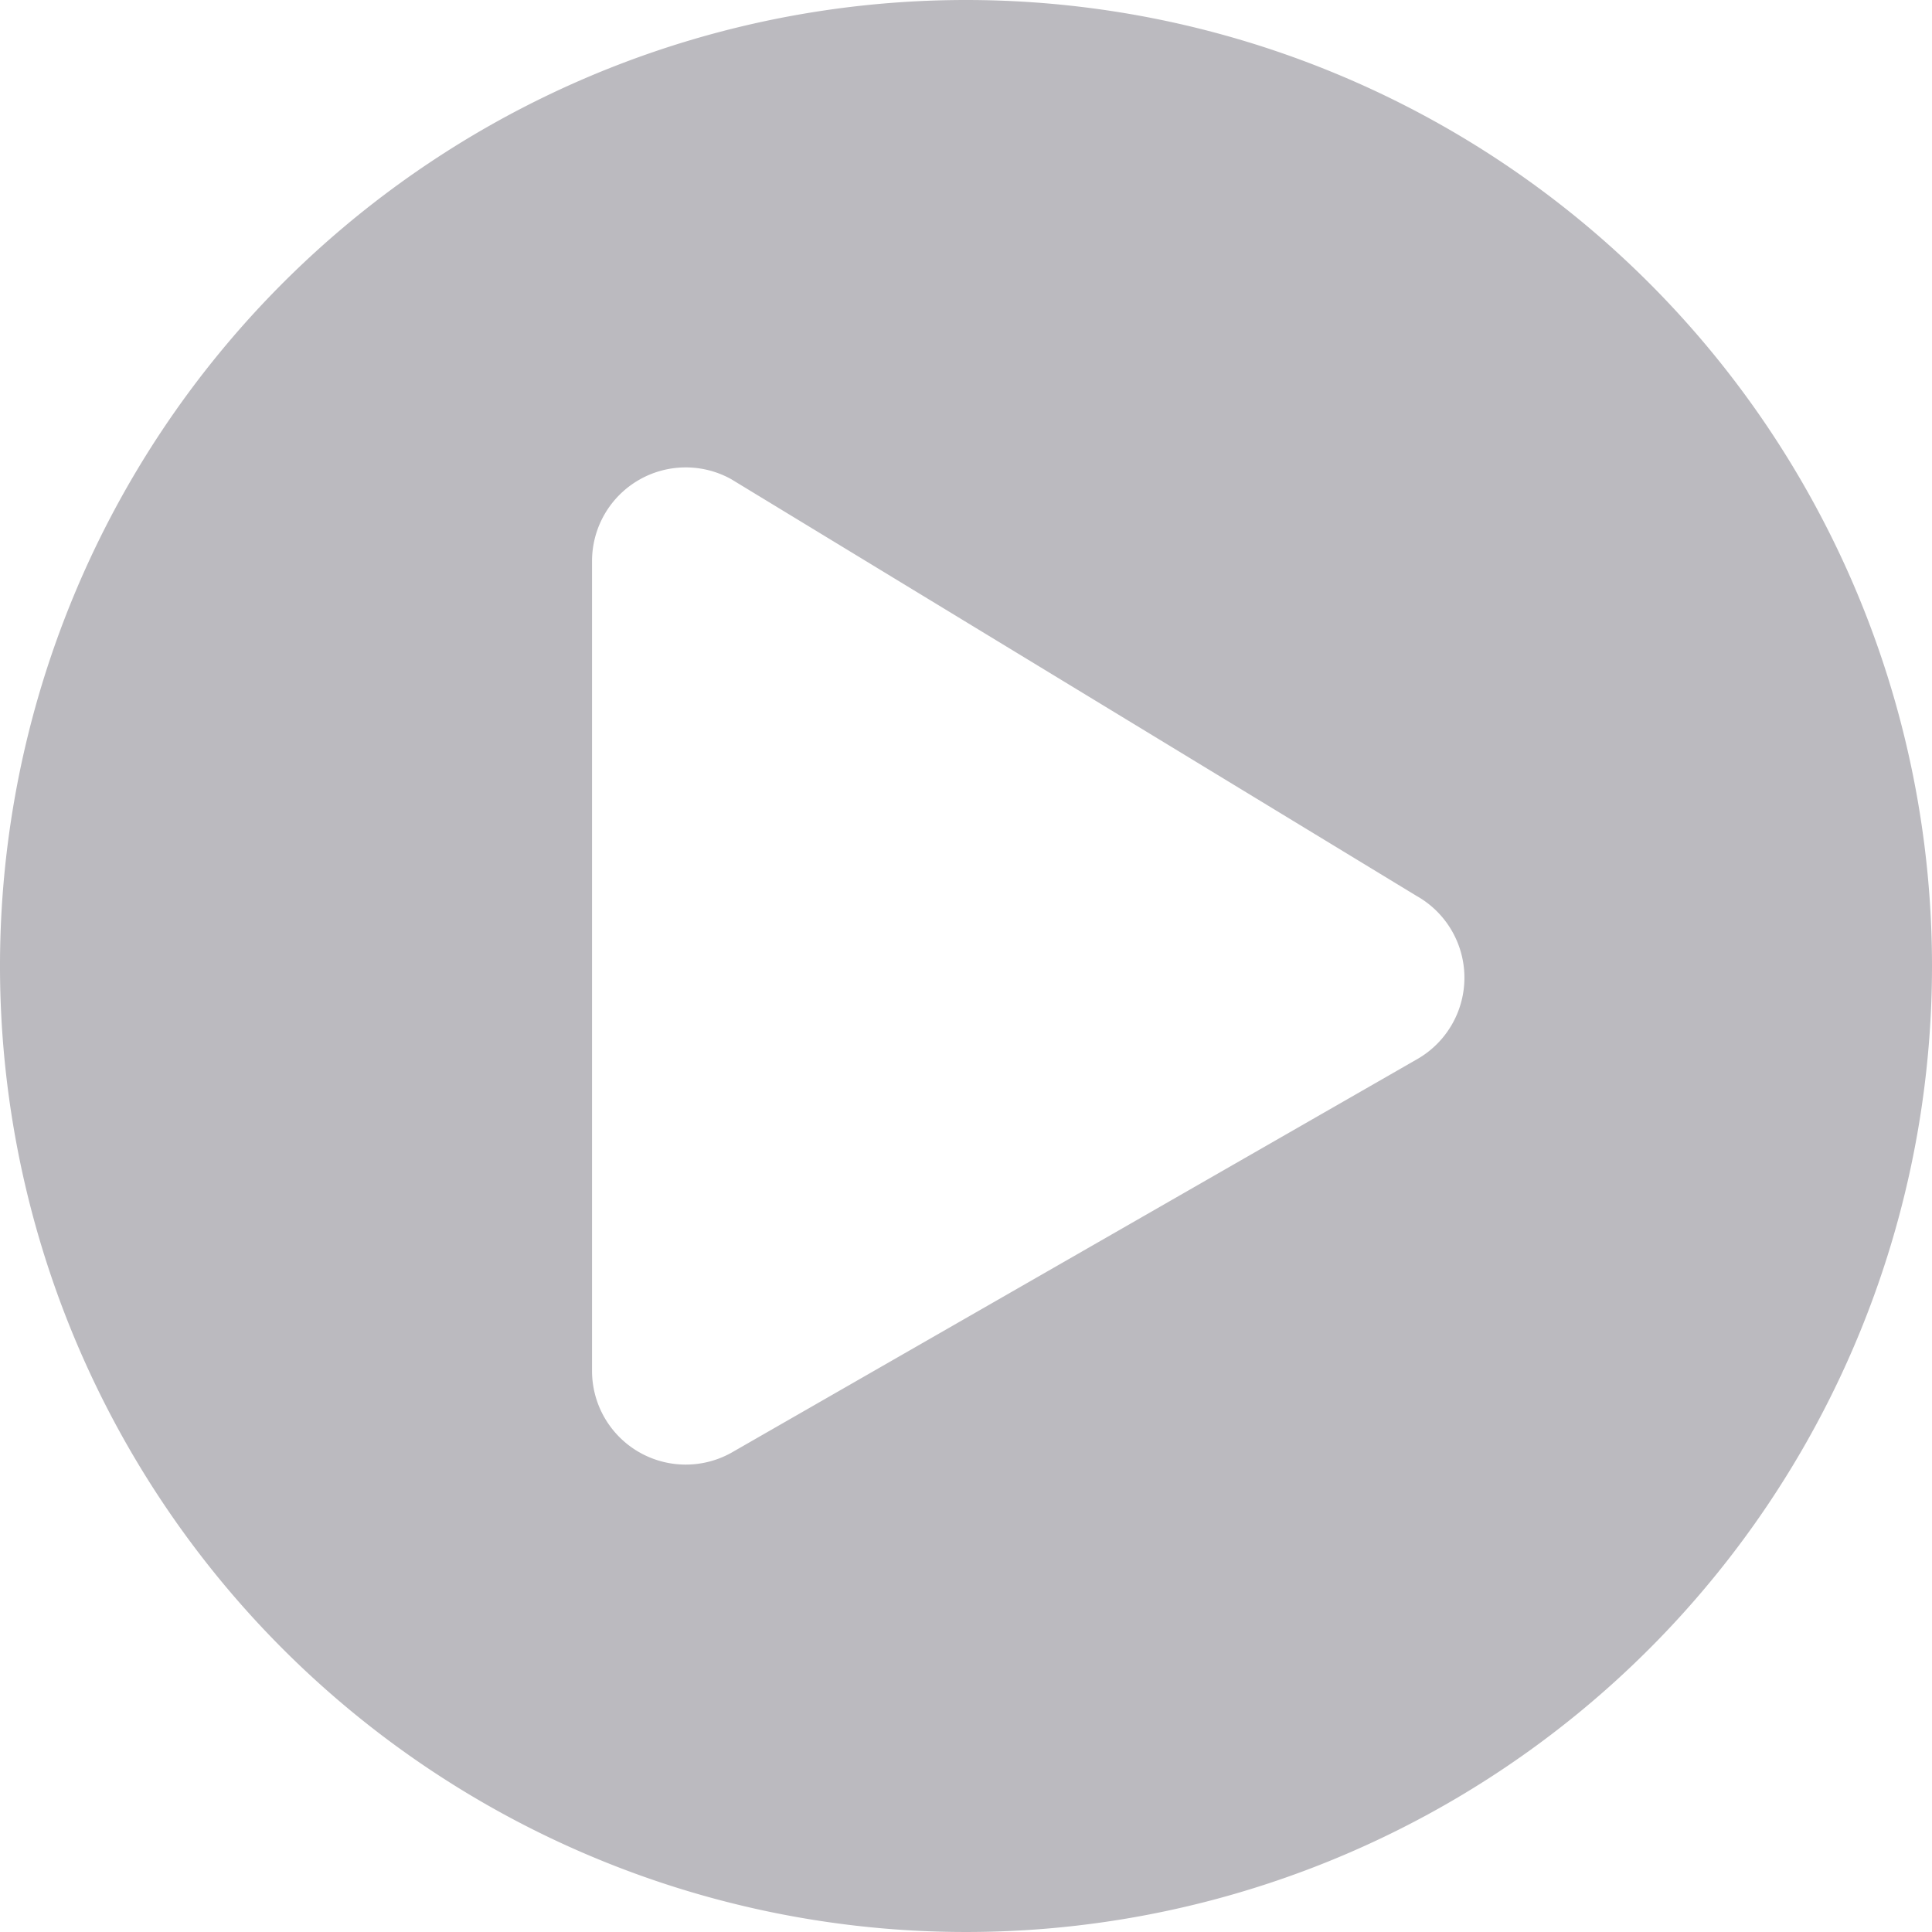<svg xmlns="http://www.w3.org/2000/svg" width="16" height="16" viewBox="0 0 16 16">
  <path id="lessons" d="M16,8a8,8,0,1,0,8,8A8,8,0,0,0,16,8Zm3.732,8.774-5.677,3.258a.776.776,0,0,1-1.152-.677v-6.71a.776.776,0,0,1,1.152-.677l5.677,3.452A.777.777,0,0,1,19.732,16.774Z" transform="translate(-8 -8)" fill="#bbbabf"/>
</svg>
